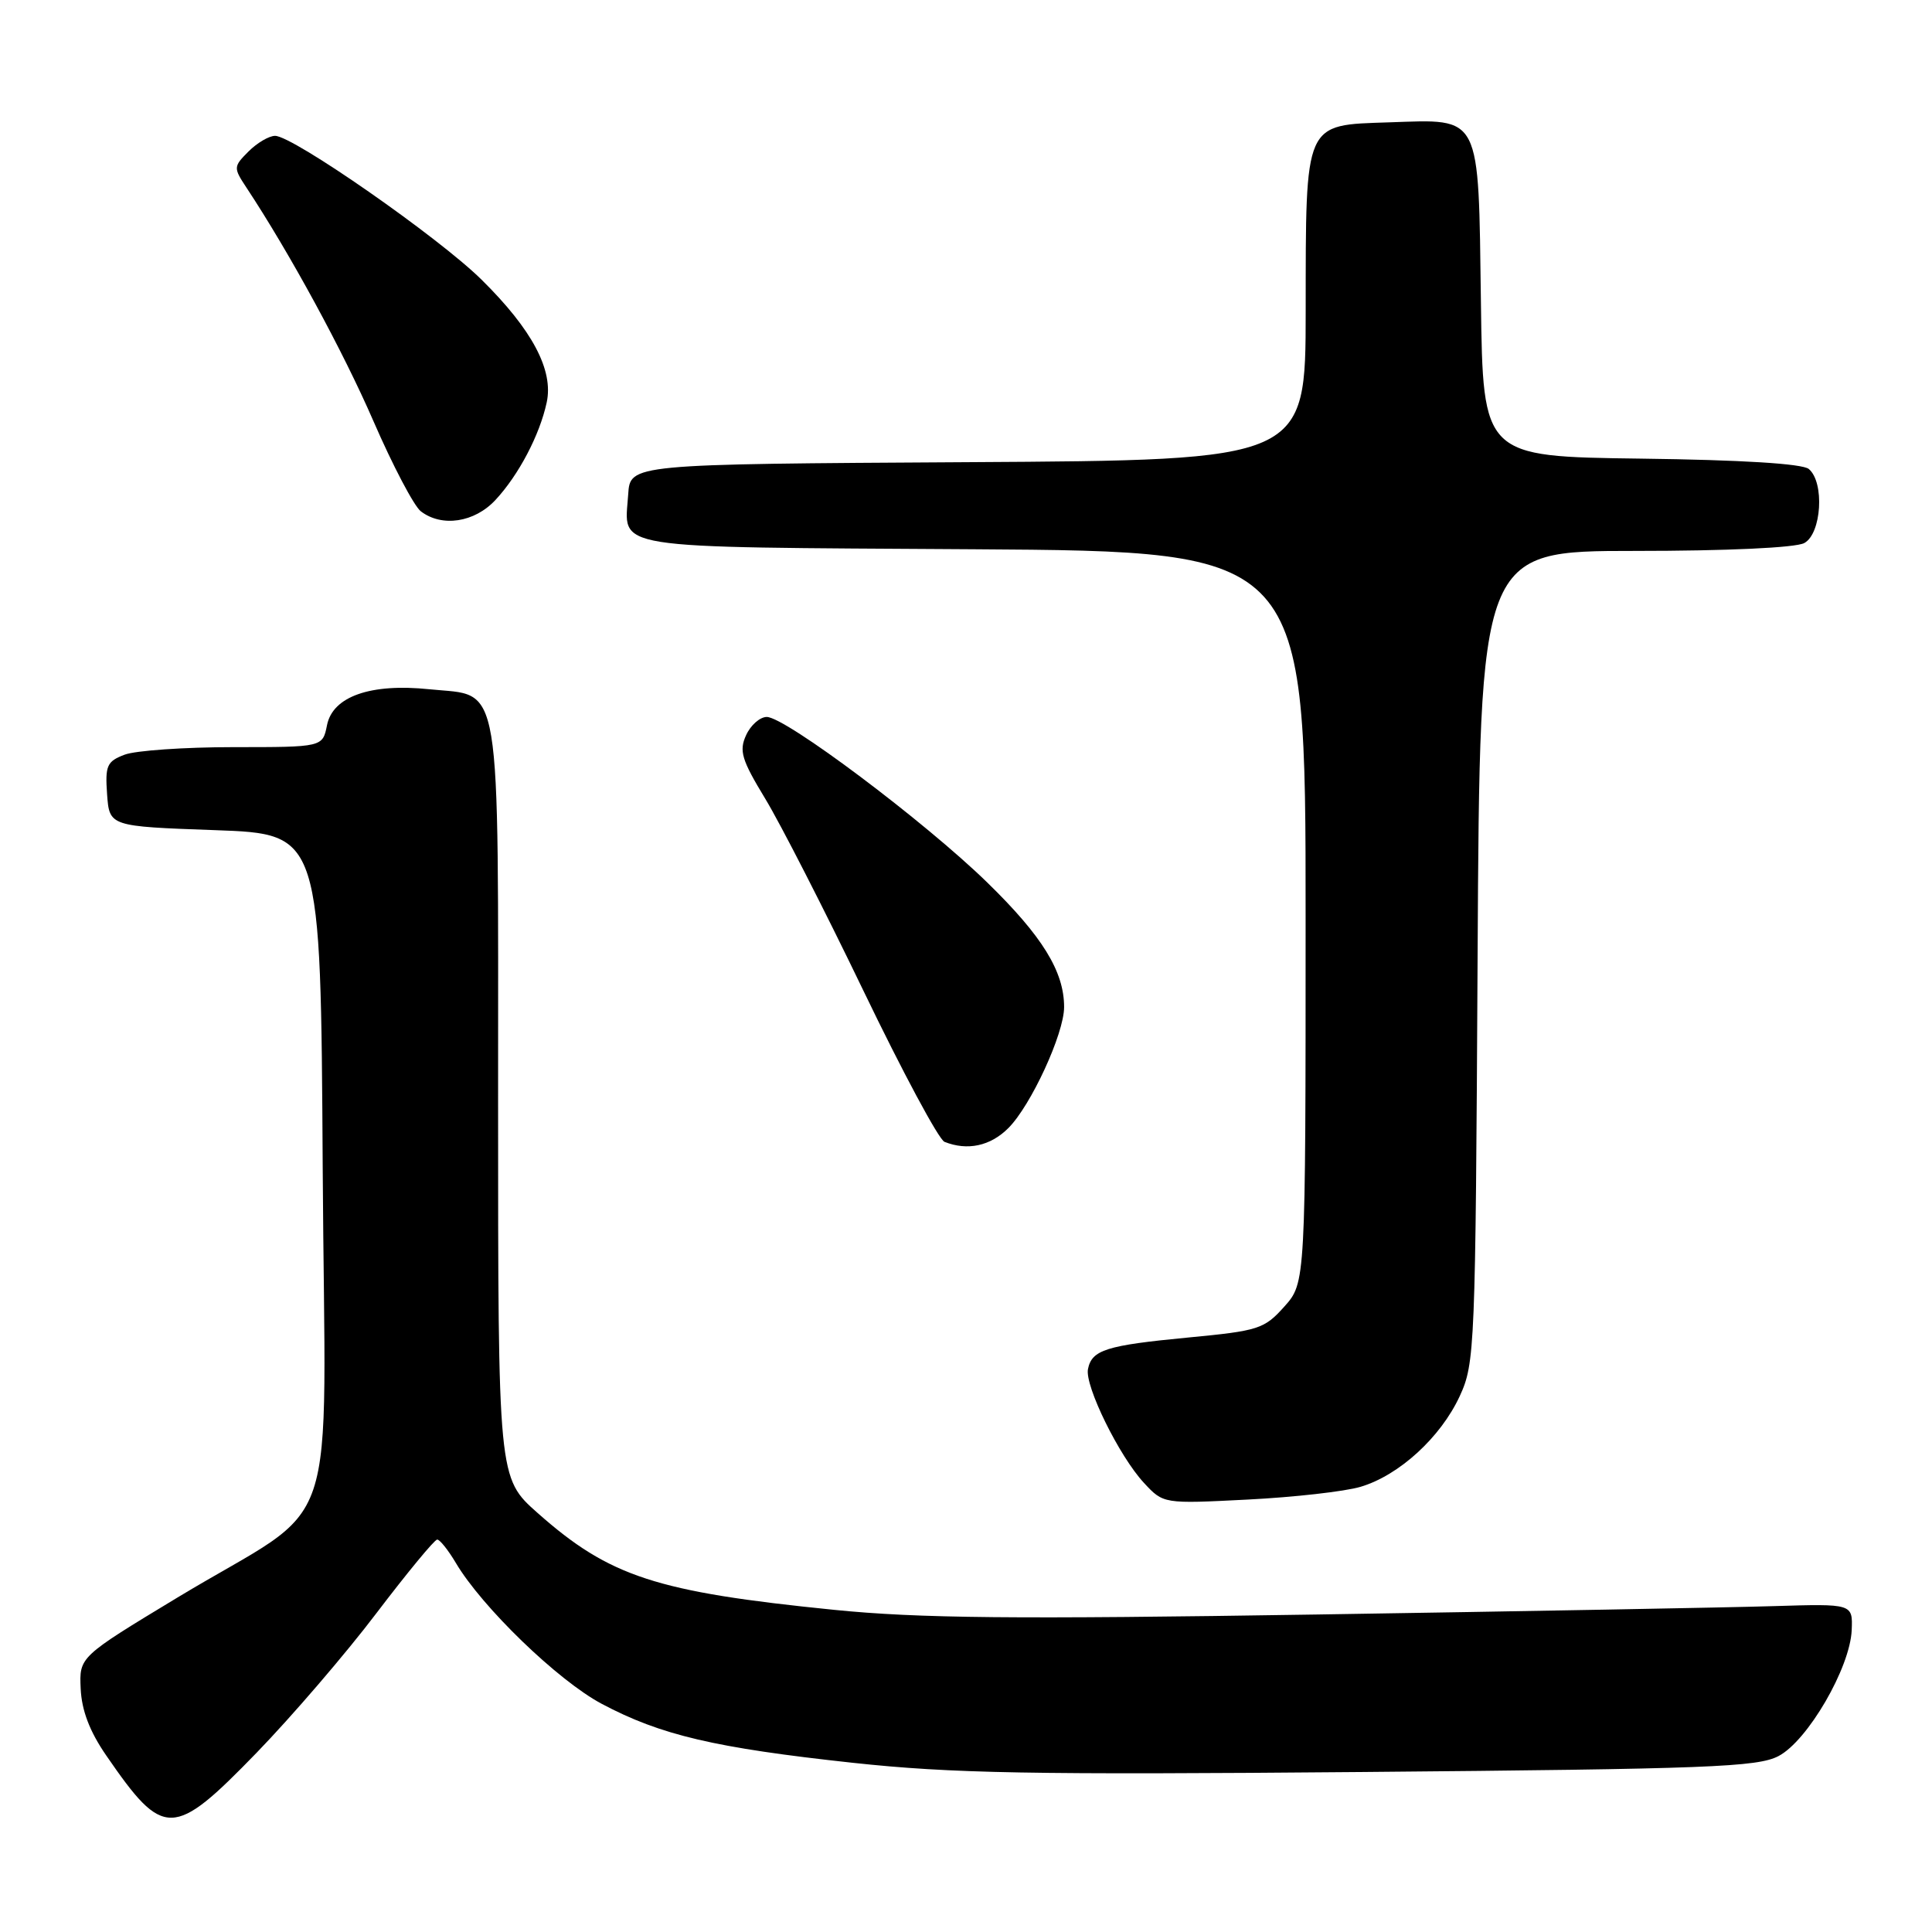 <?xml version="1.0" encoding="UTF-8" standalone="no"?>
<!DOCTYPE svg PUBLIC "-//W3C//DTD SVG 1.1//EN" "http://www.w3.org/Graphics/SVG/1.1/DTD/svg11.dtd" >
<svg xmlns="http://www.w3.org/2000/svg" xmlns:xlink="http://www.w3.org/1999/xlink" version="1.1" viewBox="0 0 256 256">
 <g >
 <path fill="currentColor"
d=" M 34.00 232.25 C 38.67 227.43 45.83 219.10 49.89 213.74 C 53.96 208.39 57.58 204.00 57.93 204.00 C 58.28 204.00 59.38 205.38 60.38 207.06 C 63.85 212.94 73.93 222.68 79.72 225.76 C 87.55 229.92 94.71 231.60 113.00 233.58 C 126.12 234.99 136.50 235.18 180.50 234.80 C 226.36 234.40 232.87 234.15 235.66 232.69 C 239.53 230.67 245.15 220.99 245.36 216.00 C 245.50 212.50 245.50 212.50 235.00 212.82 C 229.22 213.00 202.00 213.50 174.50 213.93 C 134.34 214.56 121.74 214.44 110.50 213.31 C 86.95 210.94 80.78 208.93 71.25 200.49 C 66.00 195.84 66.00 195.84 66.00 146.03 C 66.00 88.67 66.61 92.33 56.89 91.33 C 49.10 90.52 44.09 92.28 43.33 96.09 C 42.75 99.00 42.75 99.00 30.94 99.00 C 24.44 99.00 17.95 99.45 16.51 100.00 C 14.16 100.89 13.92 101.45 14.19 105.25 C 14.50 109.50 14.50 109.50 28.50 110.00 C 42.50 110.50 42.50 110.50 42.76 154.69 C 43.06 205.77 45.57 198.36 23.50 211.69 C 10.50 219.55 10.50 219.55 10.69 223.75 C 10.82 226.64 11.88 229.43 14.09 232.63 C 21.69 243.67 22.93 243.65 34.00 232.25 Z  M 180.28 197.01 C 185.38 195.50 190.89 190.46 193.42 185.00 C 195.43 180.64 195.51 178.79 195.79 126.75 C 196.08 73.00 196.08 73.00 216.61 73.00 C 228.84 73.00 237.91 72.58 239.07 71.96 C 241.37 70.73 241.79 63.90 239.67 62.14 C 238.82 61.44 230.80 60.94 217.42 60.77 C 196.50 60.50 196.50 60.50 196.23 40.06 C 195.89 14.89 196.36 15.80 184.09 16.21 C 172.74 16.59 173.03 15.92 173.01 41.24 C 173.00 60.98 173.00 60.98 128.25 61.24 C 83.50 61.50 83.50 61.50 83.24 65.50 C 82.76 72.91 79.95 72.47 128.96 72.78 C 173.00 73.06 173.00 73.06 173.00 121.51 C 173.00 169.97 173.00 169.97 170.18 173.13 C 167.52 176.10 166.78 176.34 157.43 177.23 C 146.55 178.27 144.67 178.87 144.16 181.42 C 143.73 183.65 148.30 192.96 151.58 196.49 C 154.16 199.27 154.16 199.27 165.33 198.70 C 171.47 198.39 178.20 197.63 180.28 197.01 Z  M 133.61 149.48 C 136.61 146.48 141.00 136.96 141.00 133.44 C 141.00 128.72 138.11 124.04 130.81 116.93 C 122.51 108.84 104.07 95.00 101.60 95.00 C 100.70 95.00 99.46 96.09 98.86 97.42 C 97.91 99.49 98.27 100.68 101.39 105.82 C 103.39 109.11 109.25 120.57 114.41 131.28 C 119.57 142.00 124.40 151.01 125.15 151.30 C 128.19 152.51 131.23 151.86 133.61 149.48 Z  M 65.65 66.25 C 68.73 62.94 71.51 57.65 72.44 53.33 C 73.37 49.04 70.52 43.68 63.80 37.05 C 58.09 31.42 38.82 18.00 36.45 18.00 C 35.65 18.00 34.07 18.93 32.93 20.07 C 30.93 22.07 30.92 22.23 32.63 24.82 C 38.40 33.55 45.45 46.52 49.49 55.82 C 52.04 61.69 54.86 67.06 55.76 67.75 C 58.55 69.89 62.87 69.24 65.65 66.25 Z "/>
</g>
</svg>